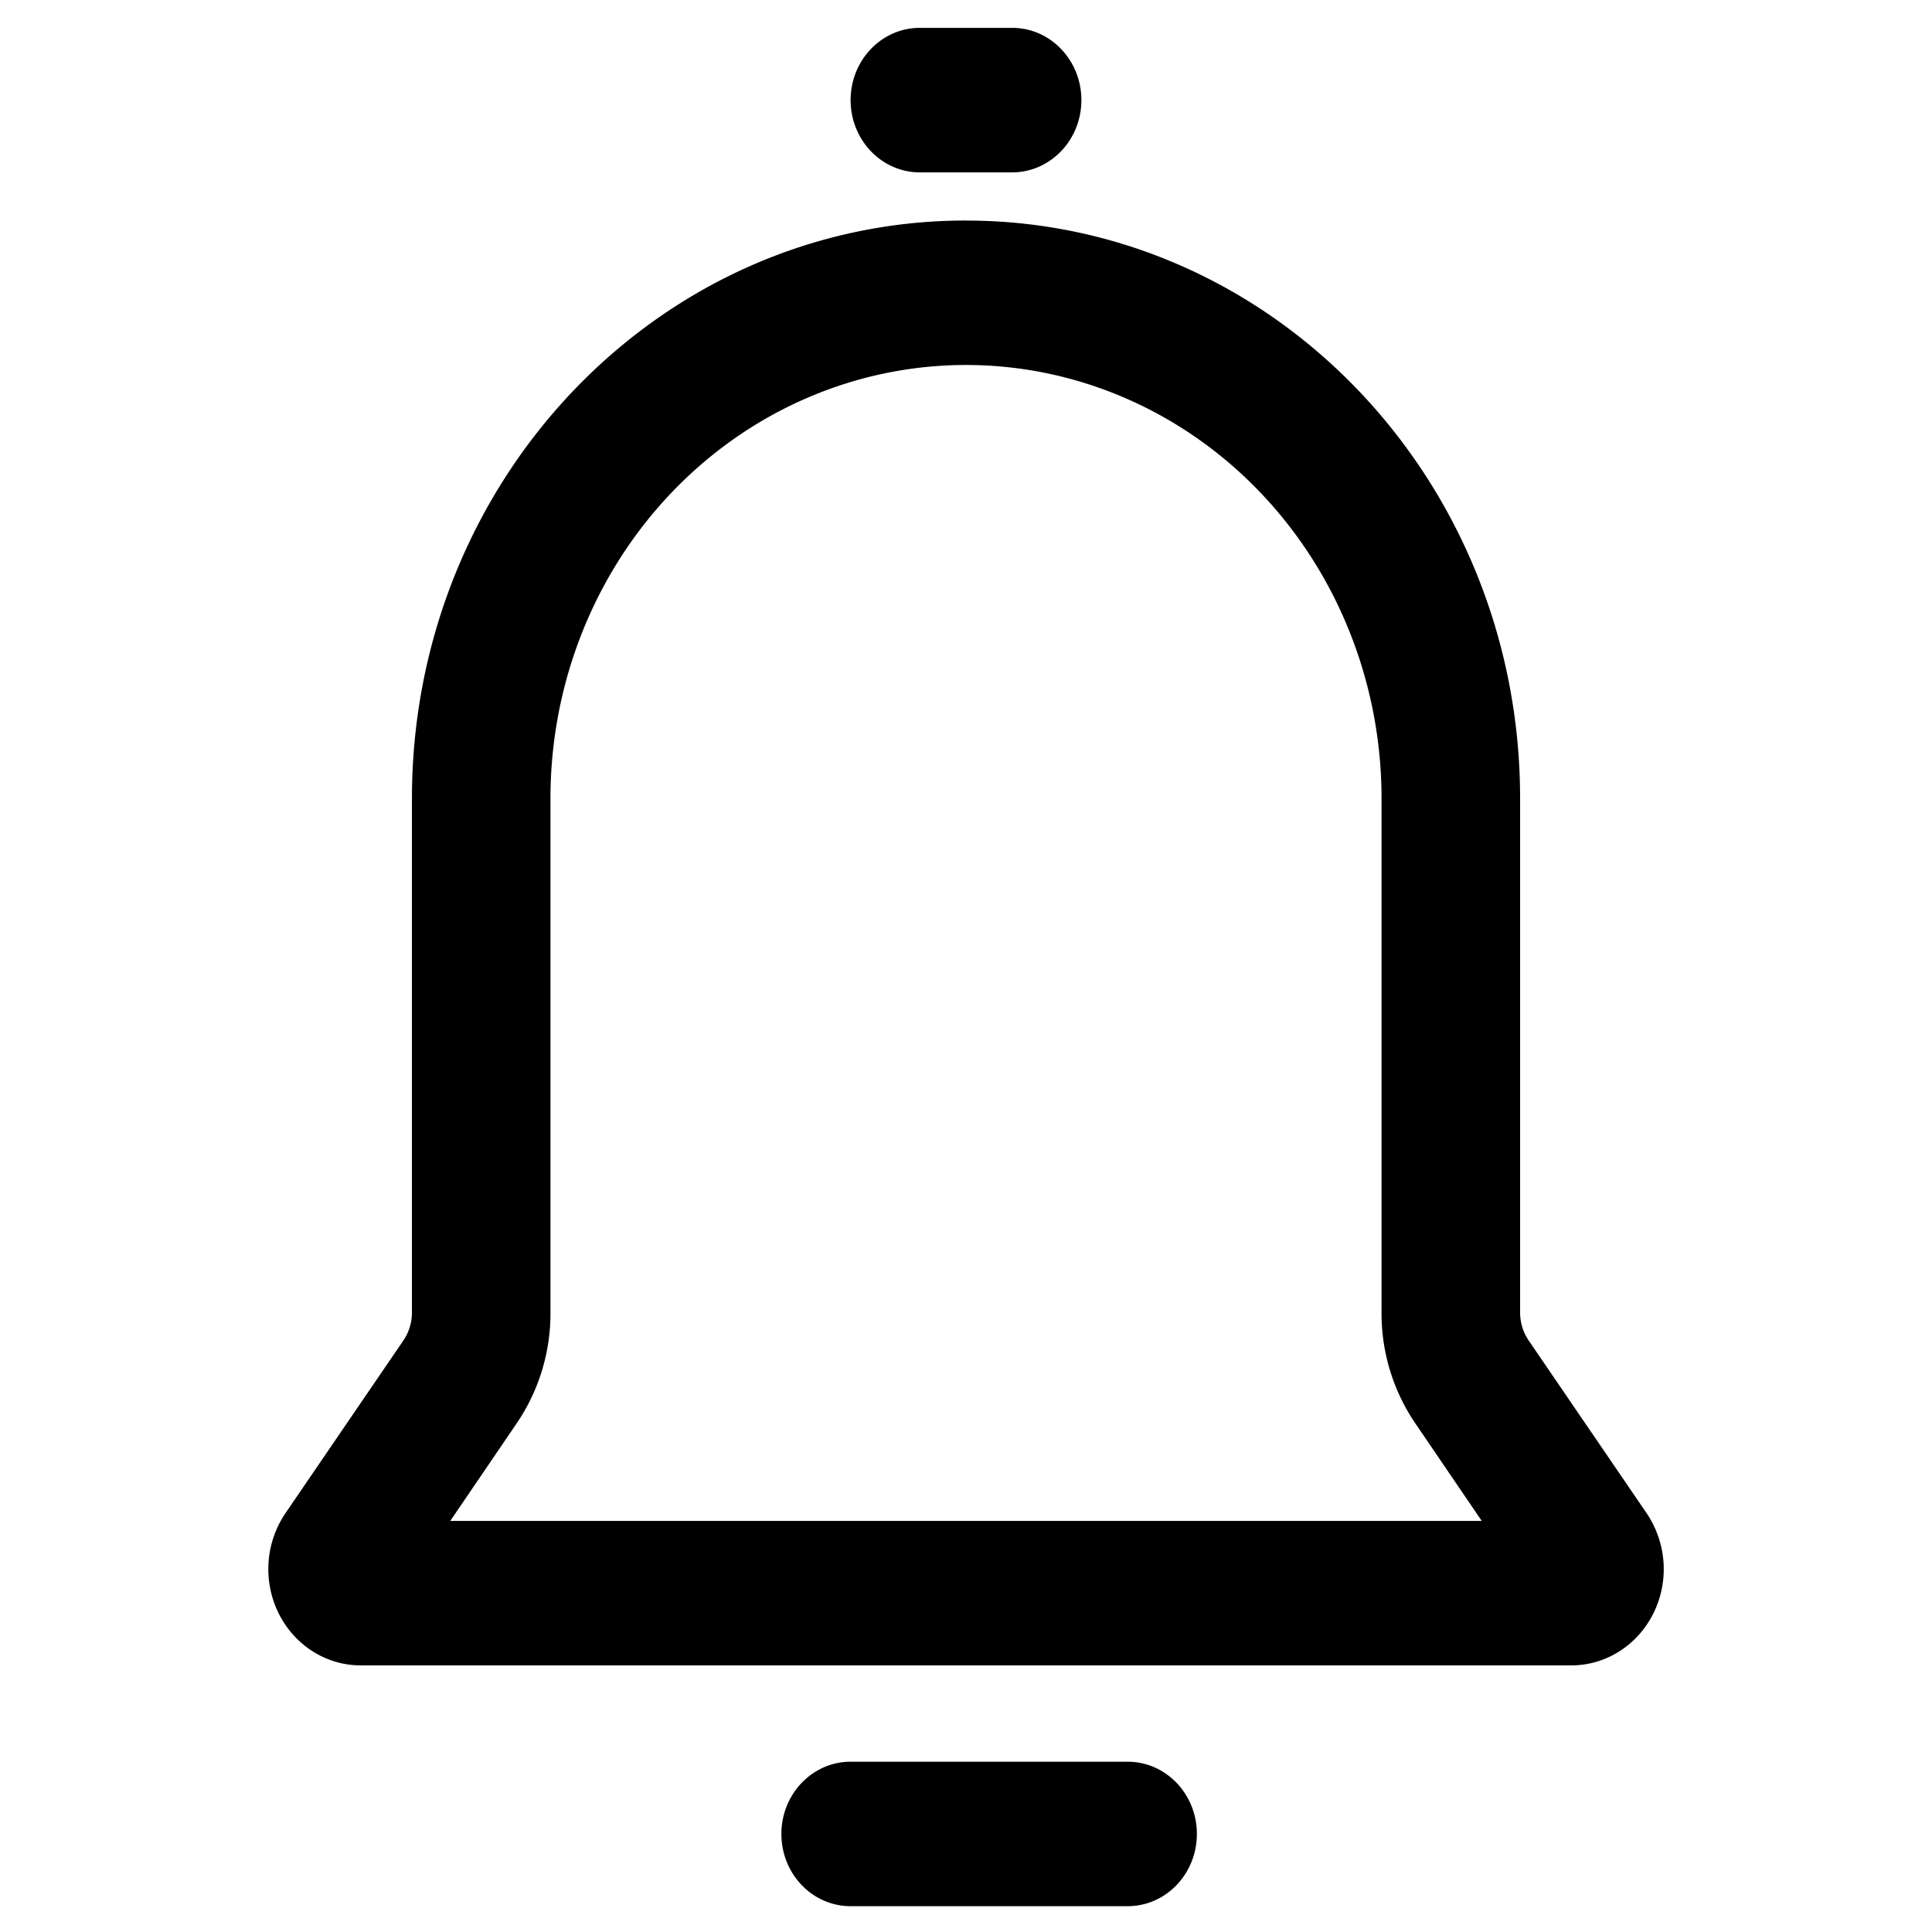 <?xml version="1.0" standalone="no"?><!DOCTYPE svg PUBLIC "-//W3C//DTD SVG 1.1//EN" "http://www.w3.org/Graphics/SVG/1.1/DTD/svg11.dtd"><svg t="1613743062299" class="icon" viewBox="0 0 1024 1024" version="1.1" xmlns="http://www.w3.org/2000/svg" p-id="6461" xmlns:xlink="http://www.w3.org/1999/xlink" width="32" height="32"><defs><style type="text/css"></style></defs><path d="M512 193.451c58.425 0 114.432 24.206 155.733 67.3 41.301 43.093 64.512 101.547 64.512 162.446v272.64a103.538 103.538 0 0 0 18.347 59.221l34.759 51.058H238.649l34.759-51.058a103.538 103.538 0 0 0 18.347-59.221v-272.64c0-60.928 23.211-119.353 64.512-162.446C397.568 217.657 453.575 193.451 512 193.451z m0-76.572c-162.19 0-293.66 137.159-293.66 306.347v272.612a26.283 26.283 0 0 1-4.636 14.791l-62.407 91.392a52.907 52.907 0 0 0-3.641 53.02c8.42 16.981 25.202 27.648 43.52 27.648H832.853c18.318 0 35.1-10.667 43.52-27.648a52.907 52.907 0 0 0-3.641-53.02l-62.407-91.392a26.283 26.283 0 0 1-4.636-14.791v-272.64C805.66 254.037 674.19 116.907 512 116.907z m24.462-25.515h-48.924c-20.281 0-36.693-17.152-36.693-38.315 0-21.134 16.412-38.286 36.693-38.286h48.924c20.281 0 36.693 17.152 36.693 38.286 0 21.163-16.412 38.286-36.693 38.315z m61.184 918.955H450.844c-20.252 0-36.693-17.124-36.693-38.286 0-21.134 16.441-38.286 36.693-38.286h146.83c20.281 0 36.693 17.152 36.693 38.286 0 21.163-16.412 38.286-36.693 38.286z" p-id="6462"></path></svg>